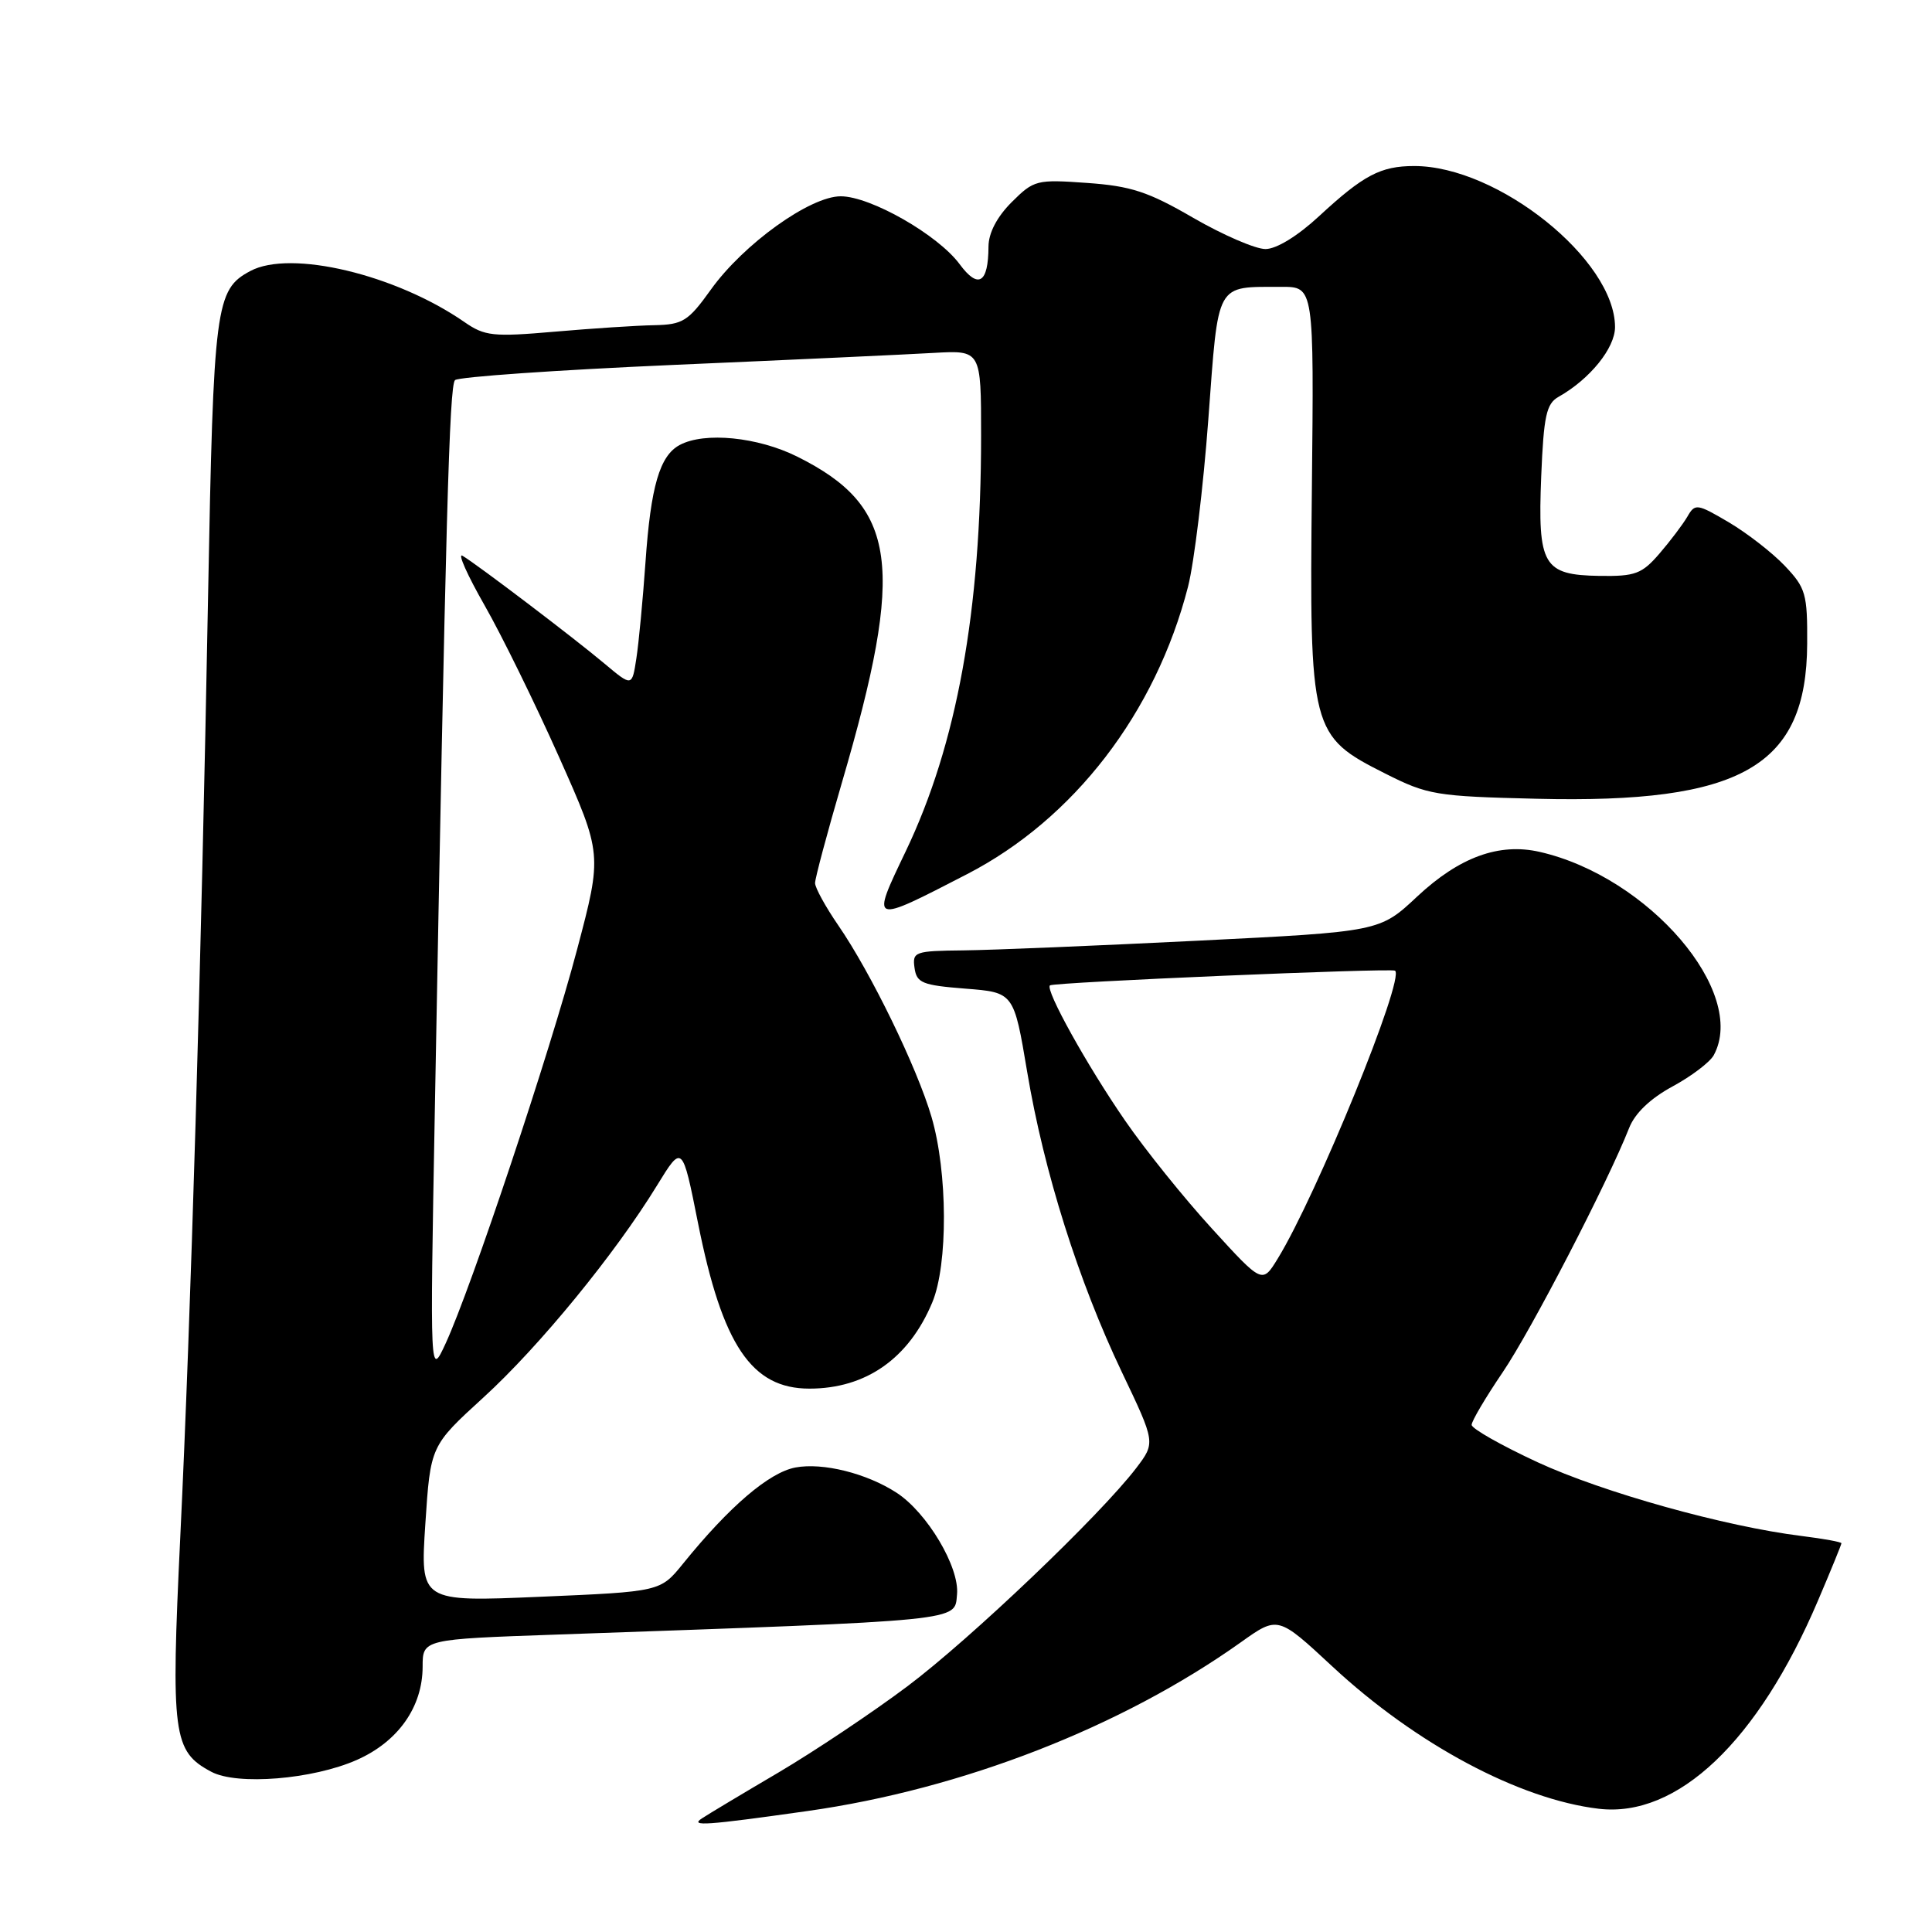 <?xml version="1.0" encoding="UTF-8" standalone="no"?>
<!DOCTYPE svg PUBLIC "-//W3C//DTD SVG 1.1//EN" "http://www.w3.org/Graphics/SVG/1.1/DTD/svg11.dtd" >
<svg xmlns="http://www.w3.org/2000/svg" xmlns:xlink="http://www.w3.org/1999/xlink" version="1.1" viewBox="0 0 256 256">
 <g >
 <path fill="currentColor"
d=" M 107.00 239.97 C 127.50 237.07 148.60 228.86 164.42 217.61 C 169.33 214.11 169.33 214.11 176.54 220.81 C 187.62 231.11 201.31 238.42 211.84 239.67 C 222.26 240.90 232.95 230.75 240.90 212.07 C 242.61 208.07 244.00 204.65 244.00 204.49 C 244.00 204.32 241.64 203.89 238.75 203.53 C 228.55 202.27 212.39 197.75 203.75 193.76 C 198.94 191.53 195.00 189.30 195.00 188.80 C 195.00 188.30 196.85 185.17 199.11 181.84 C 202.88 176.29 213.01 156.72 215.87 149.46 C 216.64 147.50 218.69 145.55 221.62 143.96 C 224.12 142.61 226.58 140.74 227.08 139.82 C 231.60 131.51 218.48 116.18 204.02 112.88 C 198.63 111.65 193.38 113.57 187.79 118.79 C 182.82 123.45 182.82 123.45 158.66 124.65 C 145.37 125.31 131.43 125.89 127.68 125.93 C 121.20 126.00 120.88 126.11 121.18 128.25 C 121.46 130.25 122.20 130.55 127.92 131.00 C 134.34 131.50 134.34 131.50 136.11 142.05 C 138.33 155.28 142.90 169.76 148.66 181.83 C 153.11 191.16 153.11 191.16 150.56 194.52 C 145.76 200.80 128.64 217.13 120.24 223.44 C 115.63 226.90 107.95 232.03 103.18 234.85 C 98.40 237.66 93.83 240.40 93.00 240.95 C 91.37 242.02 93.50 241.88 107.00 239.97 Z  M 47.28 233.20 C 52.75 230.78 55.99 226.19 56.00 220.86 C 56.00 217.21 56.00 217.21 73.75 216.59 C 128.21 214.67 126.47 214.85 126.81 211.27 C 127.16 207.67 122.86 200.44 118.81 197.80 C 114.84 195.22 109.03 193.77 105.40 194.45 C 101.91 195.11 96.65 199.60 90.50 207.20 C 87.50 210.90 87.50 210.90 71.59 211.58 C 55.68 212.26 55.68 212.26 56.36 201.92 C 57.04 191.58 57.04 191.58 64.05 185.18 C 71.46 178.42 81.51 166.14 87.07 157.06 C 90.41 151.62 90.41 151.62 92.49 162.06 C 95.72 178.26 99.59 184.00 107.25 184.00 C 114.74 184.00 120.43 180.01 123.53 172.58 C 125.63 167.56 125.58 155.31 123.43 148.00 C 121.52 141.47 115.40 128.89 111.08 122.62 C 109.39 120.16 108.00 117.63 108.00 117.01 C 108.00 116.39 109.60 110.39 111.56 103.69 C 120.00 74.86 118.93 67.13 105.63 60.50 C 100.40 57.90 93.36 57.20 90.07 58.96 C 87.41 60.38 86.23 64.44 85.53 74.50 C 85.18 79.45 84.64 85.19 84.32 87.25 C 83.75 90.99 83.75 90.99 80.12 87.95 C 76.13 84.59 63.21 74.78 61.28 73.64 C 60.60 73.24 61.92 76.20 64.21 80.21 C 66.50 84.22 70.94 93.28 74.09 100.34 C 79.81 113.18 79.81 113.18 76.46 125.84 C 72.87 139.43 62.45 170.64 59.05 178.01 C 56.97 182.50 56.97 182.50 57.61 147.50 C 59.06 68.49 59.54 51.13 60.29 50.37 C 60.73 49.94 73.78 49.03 89.29 48.35 C 104.81 47.68 120.31 46.96 123.75 46.76 C 130.00 46.41 130.00 46.41 130.00 57.74 C 130.00 80.95 126.79 98.65 120.01 112.81 C 115.38 122.49 115.29 122.46 128.14 115.83 C 142.29 108.53 153.13 94.44 157.42 77.74 C 158.23 74.57 159.44 64.59 160.11 55.56 C 161.48 37.15 160.99 38.04 169.81 38.01 C 174.11 38.00 174.11 38.00 173.83 64.76 C 173.50 96.88 173.66 97.52 183.55 102.50 C 189.18 105.34 190.26 105.52 203.62 105.84 C 230.79 106.50 239.38 101.57 239.46 85.32 C 239.50 78.68 239.27 77.90 236.50 74.98 C 234.85 73.24 231.51 70.65 229.08 69.21 C 224.85 66.72 224.60 66.69 223.58 68.47 C 222.98 69.49 221.32 71.69 219.88 73.36 C 217.56 76.05 216.67 76.38 211.95 76.31 C 204.47 76.19 203.74 74.93 204.22 63.08 C 204.55 55.09 204.90 53.49 206.52 52.58 C 210.68 50.23 214.00 46.12 214.00 43.33 C 213.98 34.42 198.49 22.00 187.40 22.00 C 182.94 22.00 180.67 23.20 174.79 28.64 C 171.94 31.28 169.13 33.00 167.68 33.00 C 166.35 33.00 162.05 31.14 158.12 28.87 C 152.15 25.40 149.85 24.65 144.05 24.24 C 137.35 23.76 137.00 23.85 134.05 26.79 C 132.10 28.74 130.99 30.87 130.98 32.67 C 130.96 37.54 129.63 38.35 127.16 35.01 C 124.29 31.12 115.36 26.02 111.41 26.01 C 107.35 26.00 98.52 32.33 94.19 38.38 C 91.19 42.57 90.48 43.01 86.69 43.09 C 84.38 43.13 78.45 43.52 73.50 43.95 C 65.31 44.66 64.23 44.54 61.52 42.66 C 52.43 36.37 38.51 33.05 33.17 35.91 C 28.55 38.38 28.29 40.37 27.57 79.00 C 26.66 128.21 25.29 174.47 23.89 203.59 C 22.63 229.94 22.91 232.06 28.00 234.77 C 31.43 236.60 41.45 235.78 47.28 233.20 Z  M 160.59 162.80 C 156.92 158.79 151.74 152.35 149.09 148.50 C 144.04 141.19 138.48 131.17 139.12 130.57 C 139.57 130.15 184.33 128.25 184.85 128.62 C 186.20 129.59 174.45 158.42 169.29 166.80 C 167.26 170.11 167.26 170.11 160.59 162.80 Z "/>
</g>
</svg>